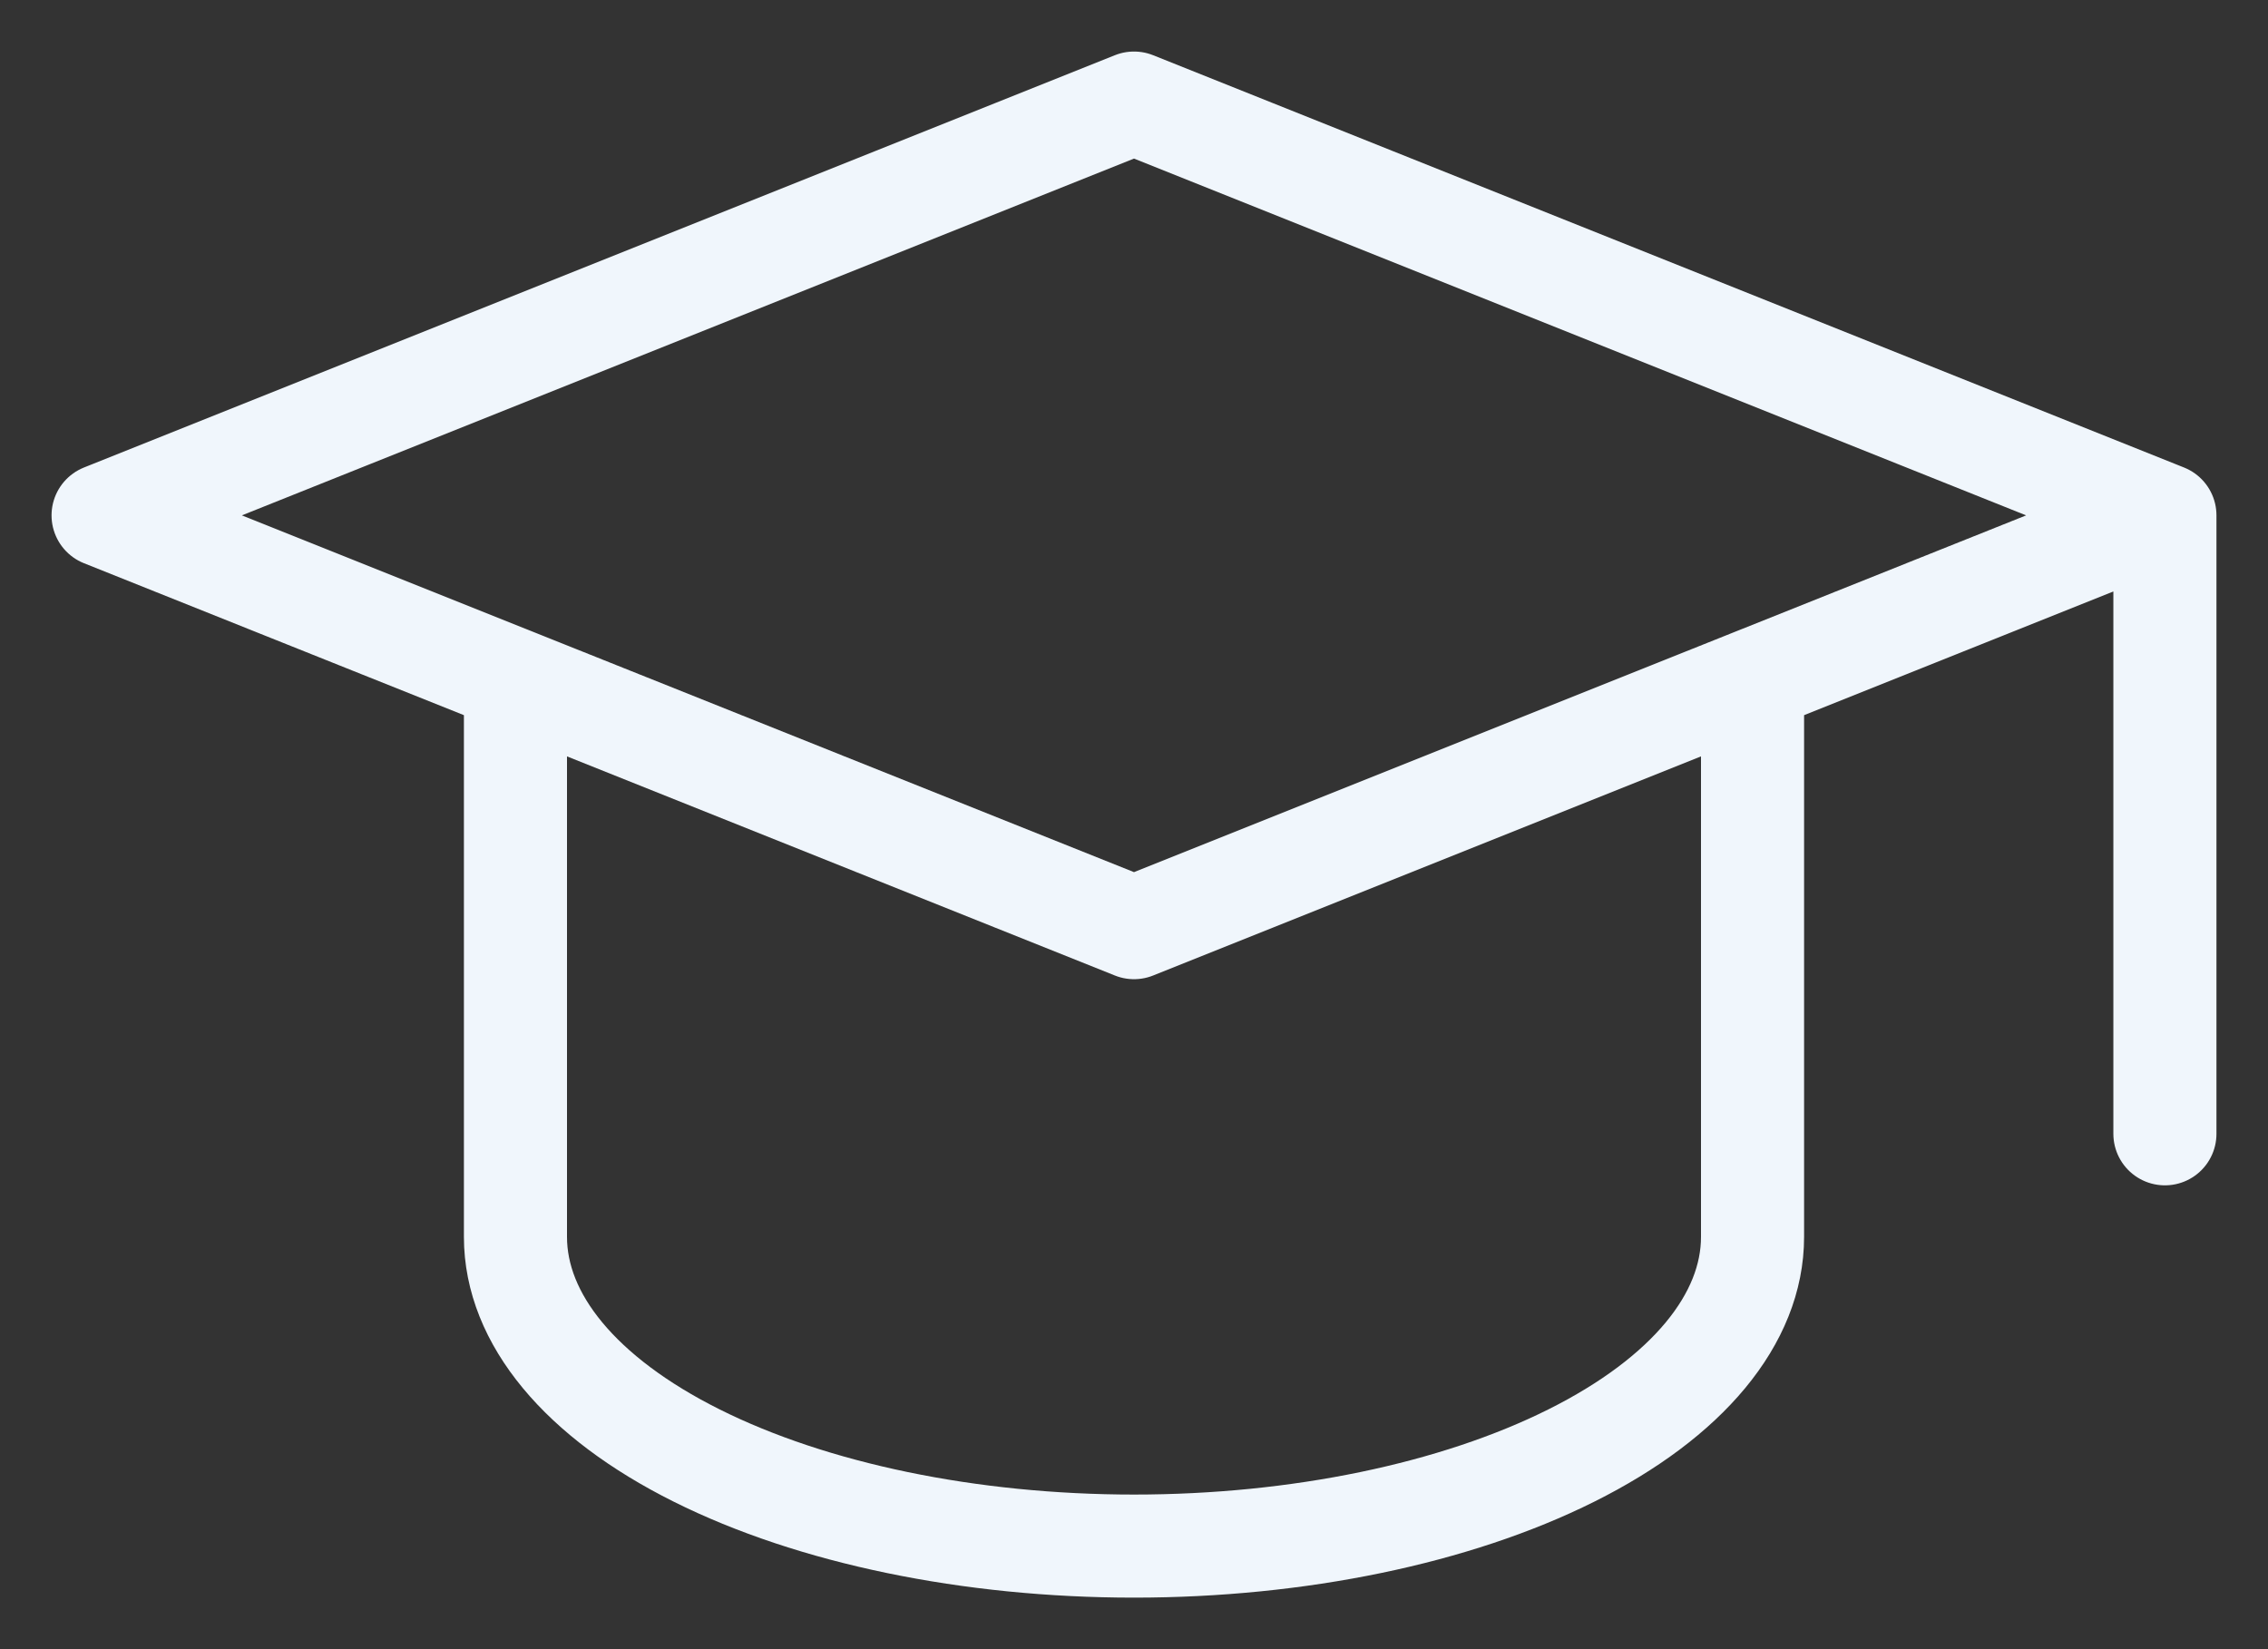 <svg width="22" height="16" viewBox="0 0 22 16" fill="none" xmlns="http://www.w3.org/2000/svg">
<rect x="0" y="0" width="22" height="16" fill="#333333" stroke="none"/>
<path d="M21 5L11 1L1 5L11 9L21 5ZM21 5V11M5 6.6V12C5 12.796 5.632 13.559 6.757 14.121C7.883 14.684 9.409 15 11 15C12.591 15 14.117 14.684 15.243 14.121C16.368 13.559 17 12.796 17 12V6.6" stroke="#F0F6FC" stroke-linecap="round" stroke-linejoin="round"/>
</svg>
